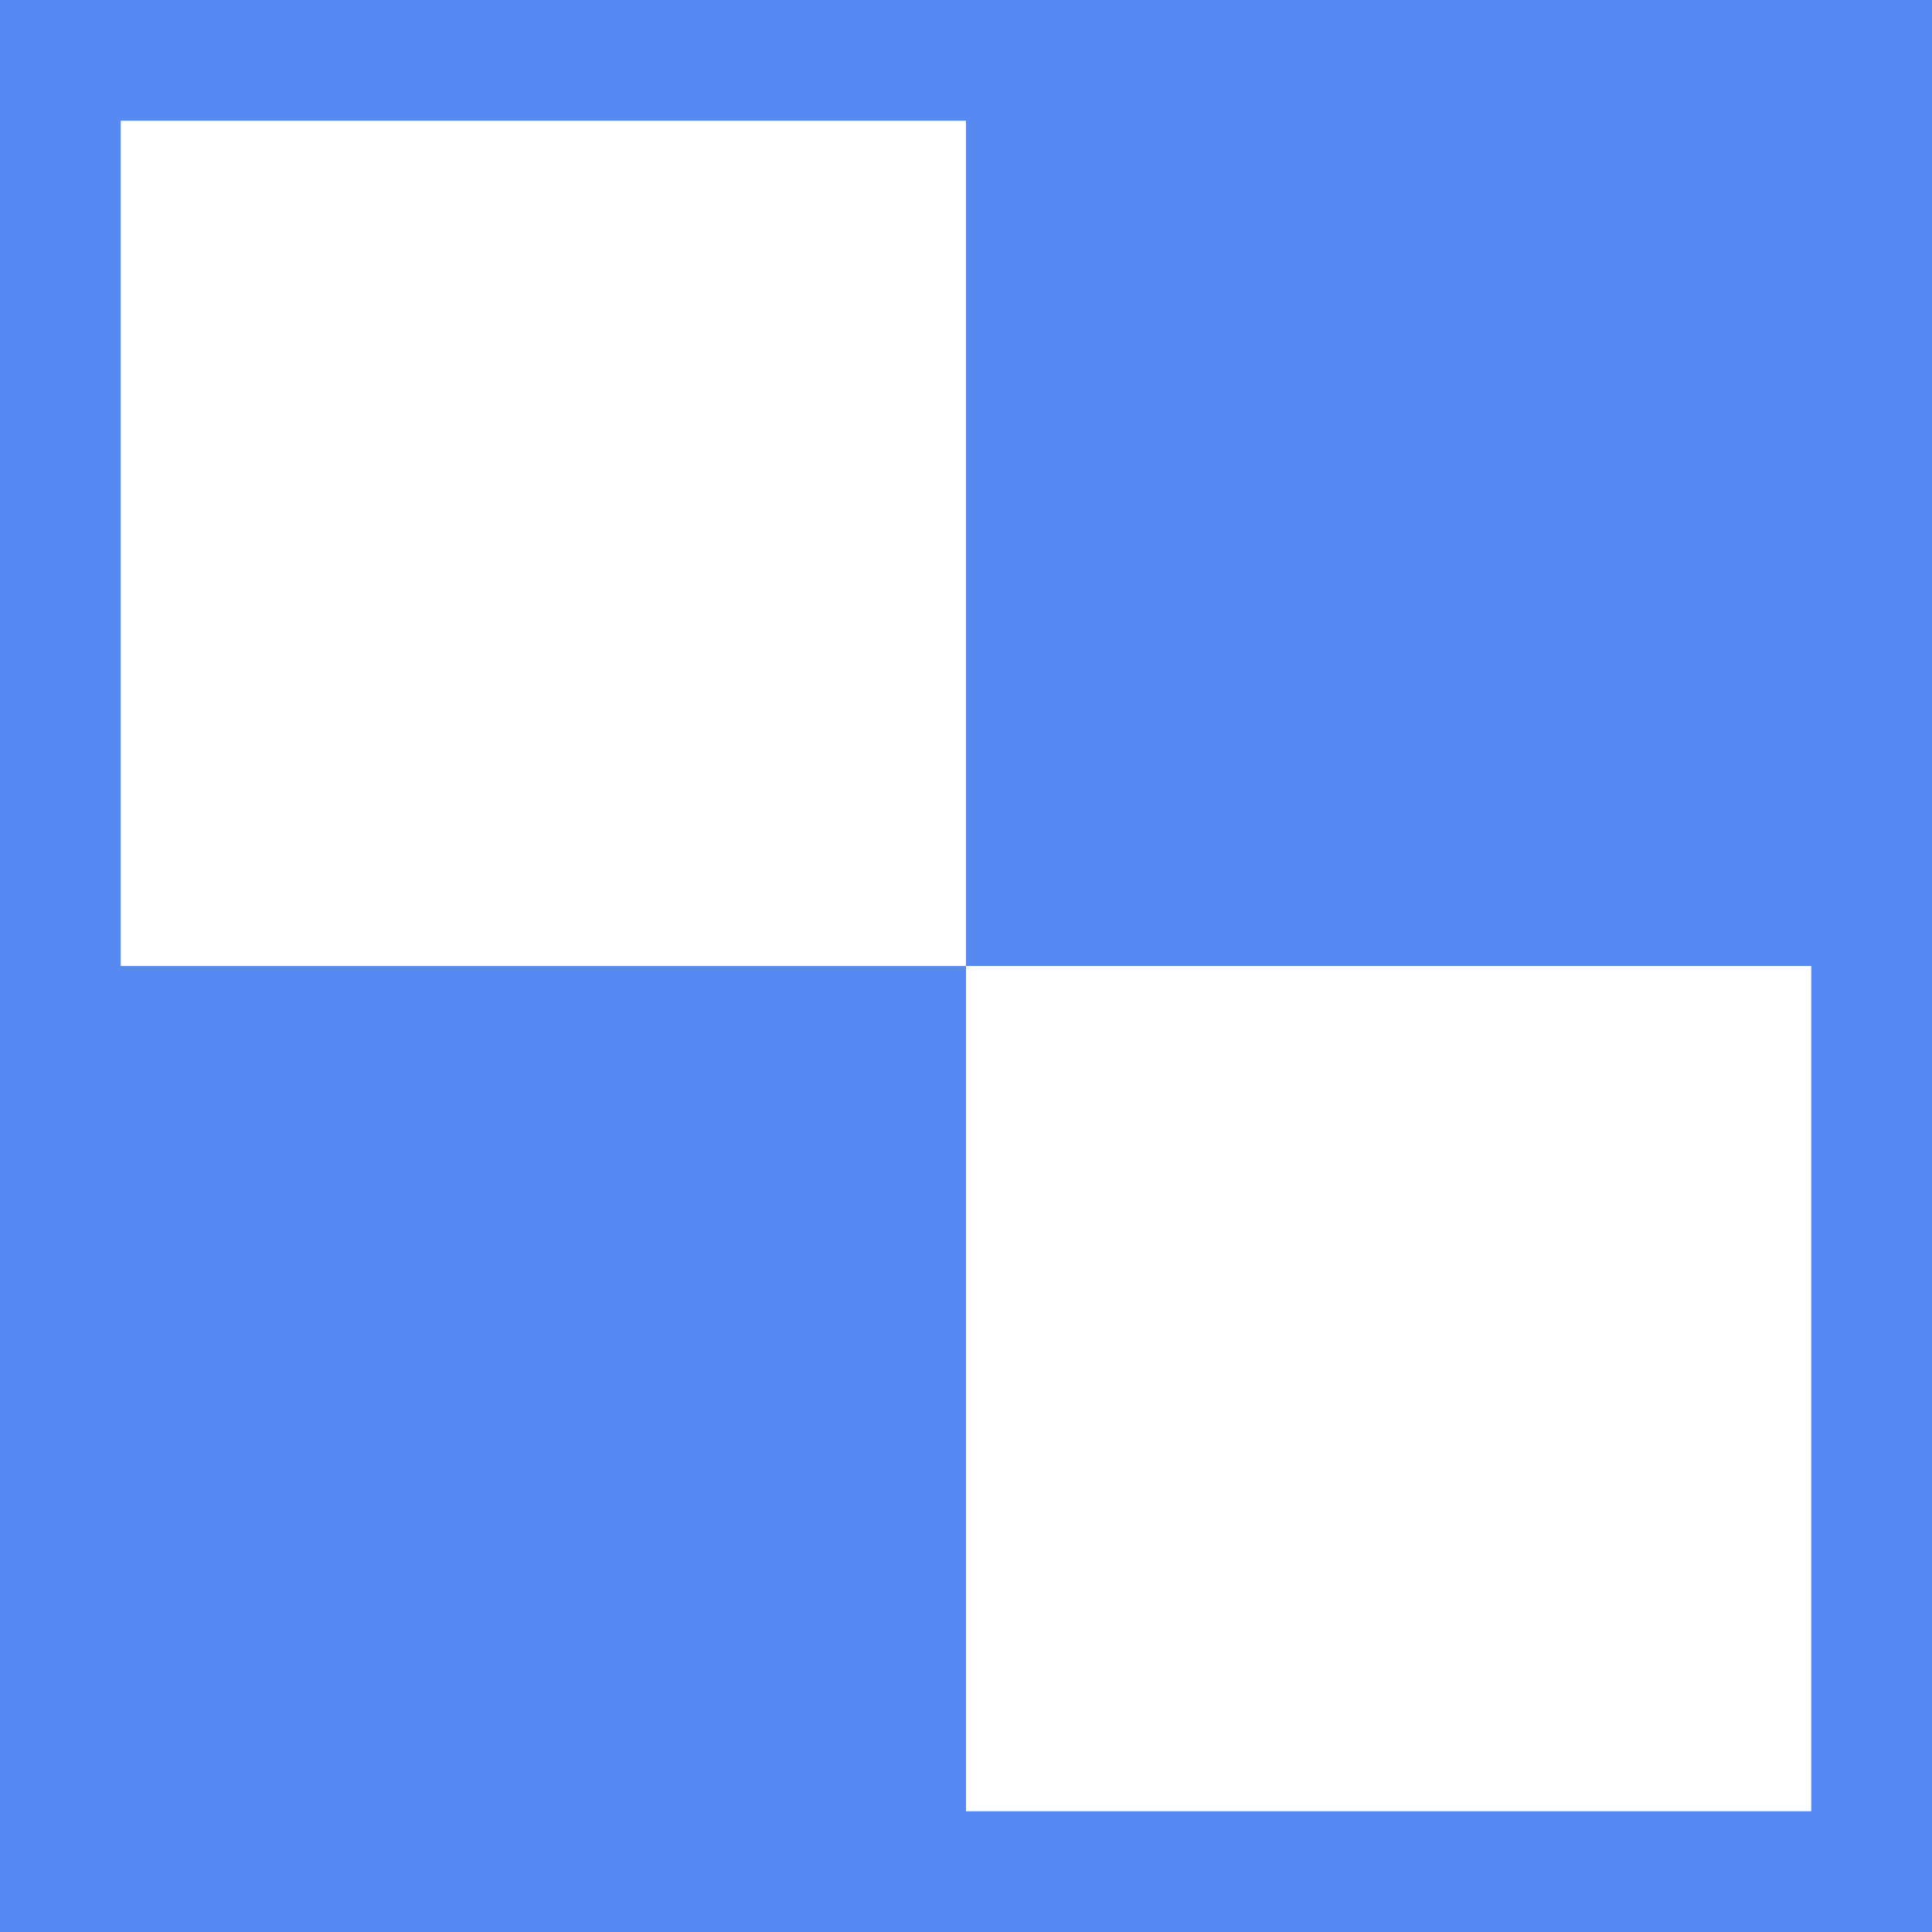<!-- Generated by IcoMoon.io -->
<svg version="1.1" xmlns="http://www.w3.org/2000/svg" width="32" height="32" viewBox="0 0 32 32">
<title>delicious</title>
<path fill="#568af2" d="M0 0v32h32v-32h-32zM16 30v-14h-14v-14h14v14h14v14h-14z"></path>
</svg>
